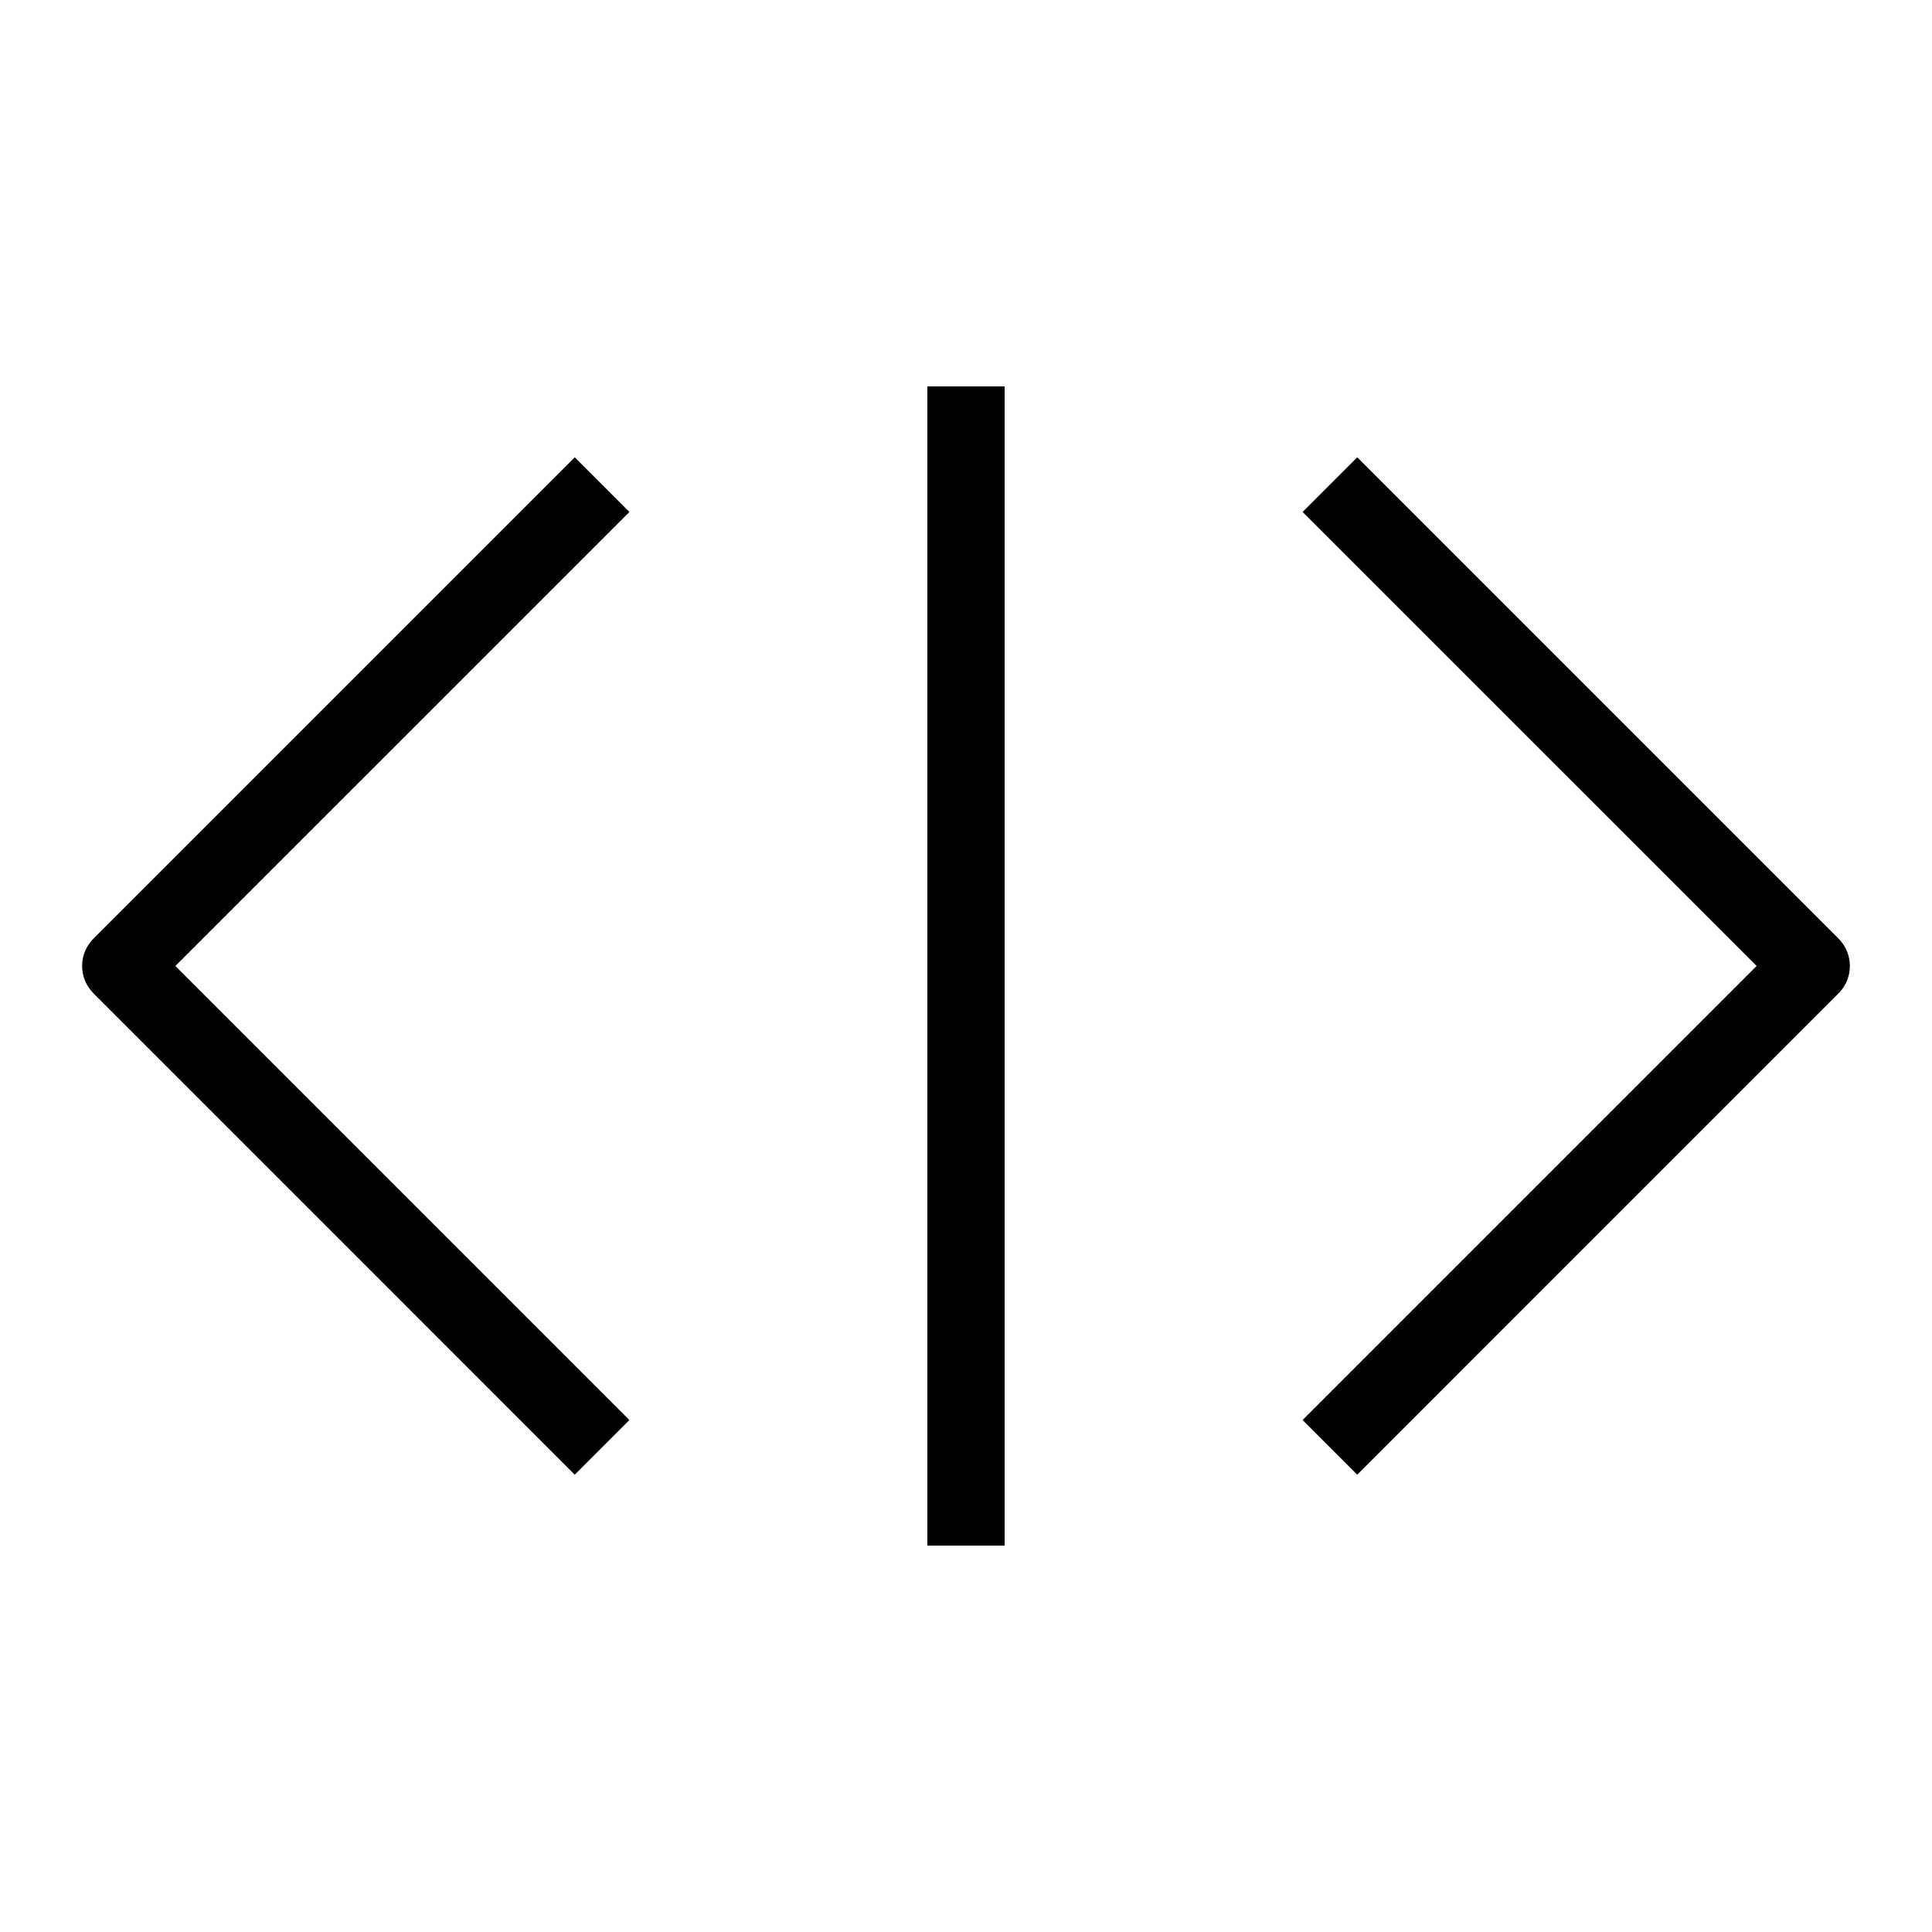 <?xml version="1.0" encoding="utf-8"?>
<!-- Generator: Adobe Illustrator 16.0.0, SVG Export Plug-In . SVG Version: 6.00 Build 0)  -->
<!DOCTYPE svg PUBLIC "-//W3C//DTD SVG 1.1//EN" "http://www.w3.org/Graphics/SVG/1.1/DTD/svg11.dtd">
<svg version="1.1" xmlns="http://www.w3.org/2000/svg" xmlns:xlink="http://www.w3.org/1999/xlink" x="0px" y="0px" width="100px"
	 height="100px" viewBox="0 0 100 100" enable-background="new 0 0 100 100" xml:space="preserve">
<g id="Layer_3" display="none">
</g>
<g id="Your_Icon">
</g>
<g id="Layer_4">
	<rect x="48" y="20" width="4" height="60"/>
	<path d="M29.75,76.329L4.836,51.413c-0.375-0.375-0.586-0.884-0.586-1.414s0.211-1.039,0.586-1.414L29.75,23.671l2.828,2.829
		l-23.5,23.499l23.5,23.501L29.75,76.329z"/>
	<path d="M70.25,76.329L67.422,73.5l23.5-23.501L67.422,26.5l2.828-2.829l24.914,24.914c0.375,0.375,0.586,0.884,0.586,1.414
		s-0.211,1.039-0.586,1.414L70.25,76.329z"/>
</g>
</svg>
